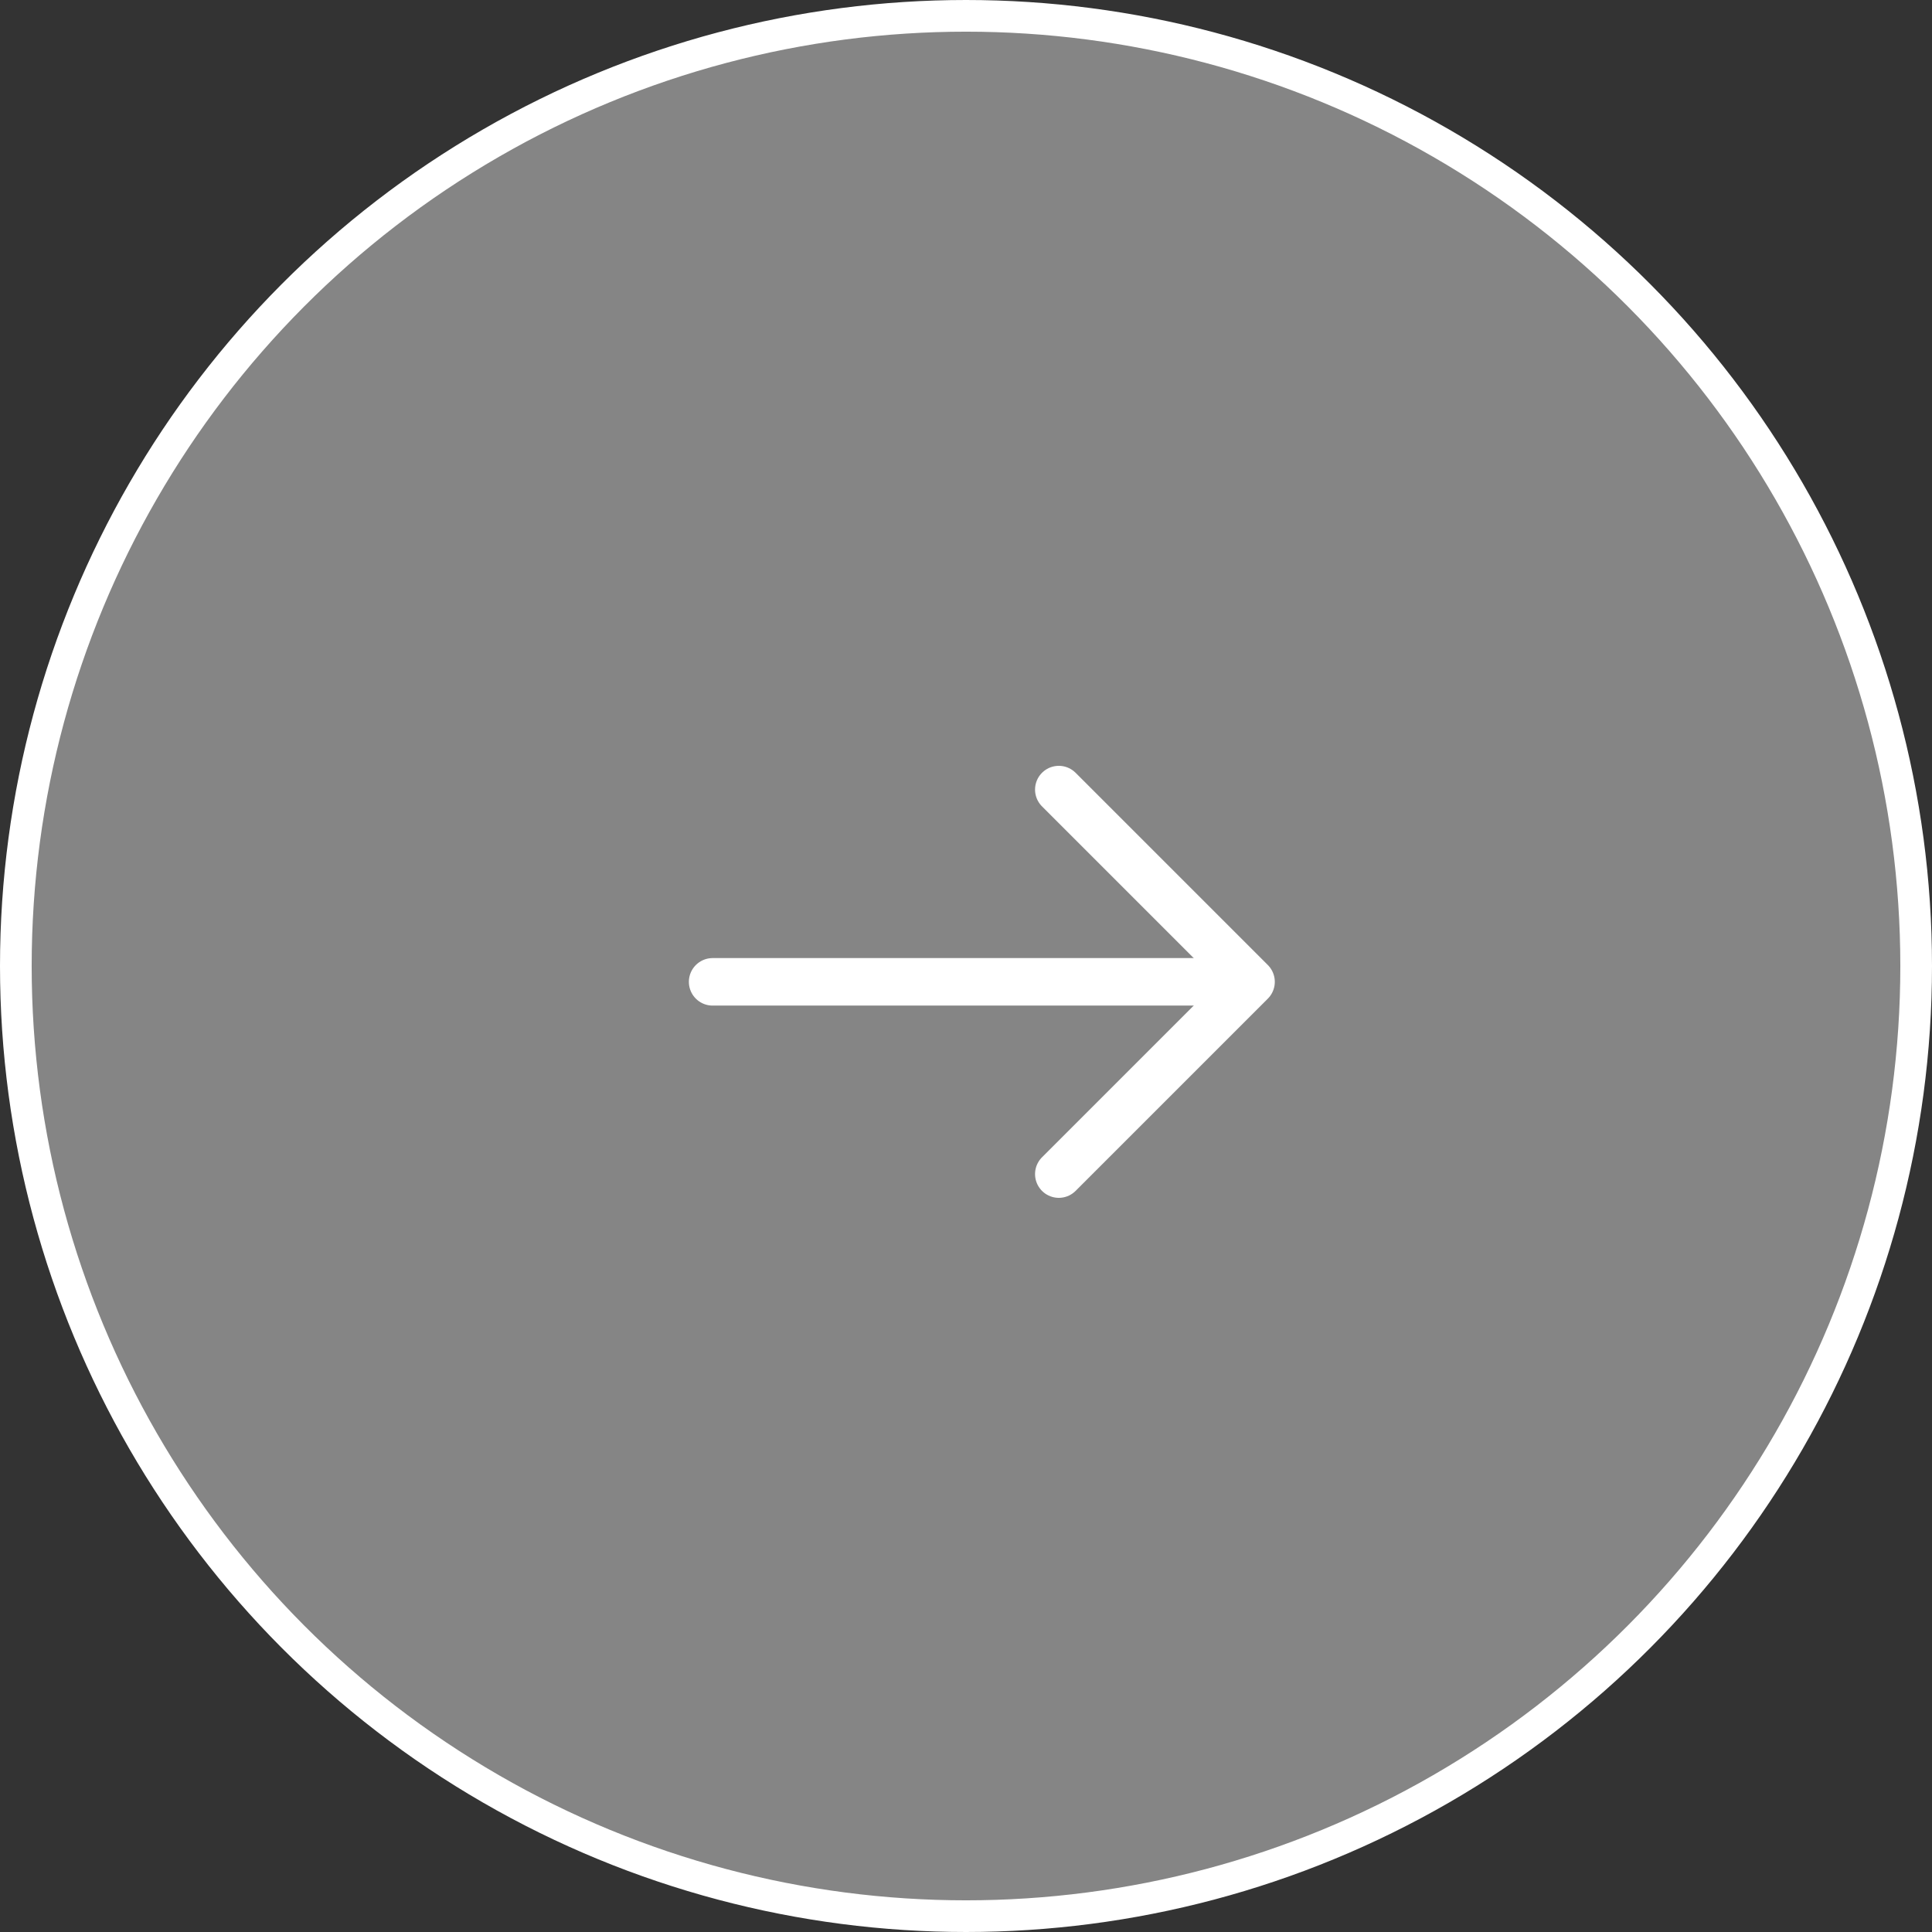 <svg width="61" height="61" viewBox="0 0 61 61" fill="none" xmlns="http://www.w3.org/2000/svg">
<rect x="0" y="0" width="61" height="61" fill="#333333" stroke="none"/>
<circle cx="30.5" cy="30.5" r="30" fill="white" fill-opacity="0.4" stroke="white"/>
<path d="M33.43 24.93L39.5 31L33.43 37.07" stroke="white" stroke-width="1.5" stroke-miterlimit="10" stroke-linecap="round" stroke-linejoin="round"/>
<path d="M22.5 31H39.33" stroke="white" stroke-width="1.5" stroke-miterlimit="10" stroke-linecap="round" stroke-linejoin="round"/>
</svg>
